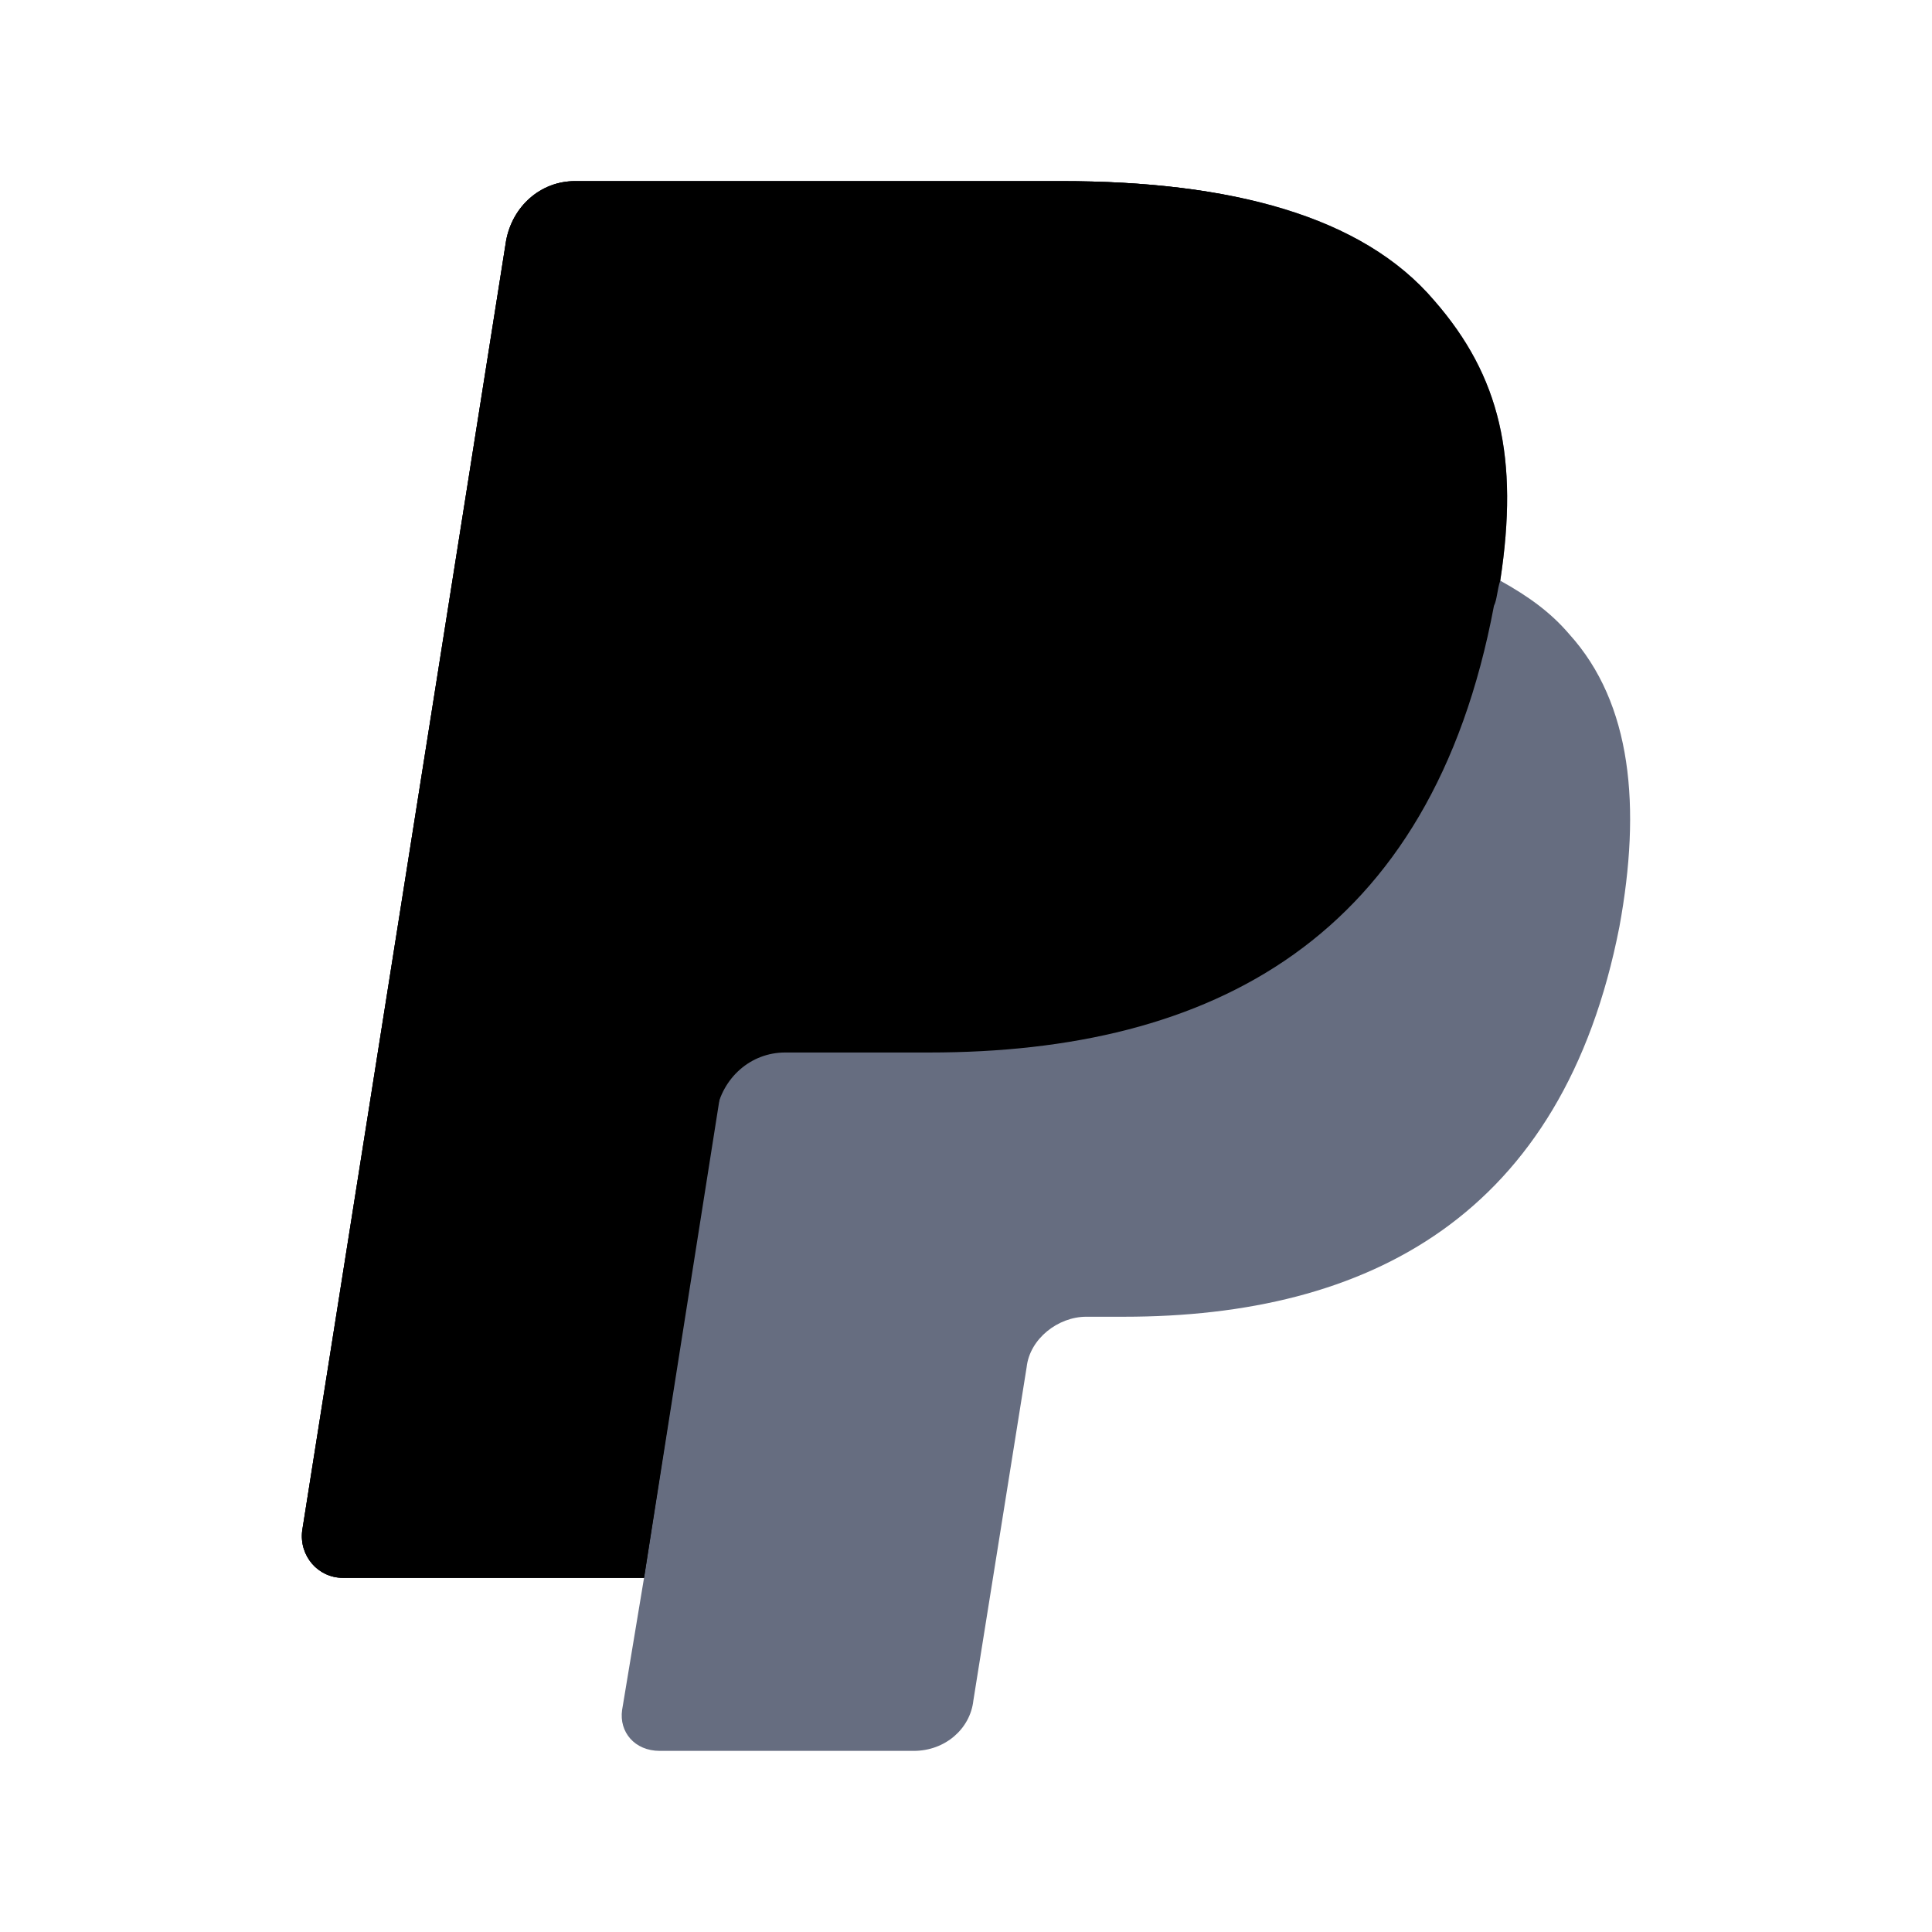 <svg width="48" height="48" viewBox="0 0 48 48" fill="none" xmlns="http://www.w3.org/2000/svg">
<path d="M37.273 14.426C37.74 11.378 37.273 9.346 35.636 7.47C33.844 5.36 30.572 4.5 26.364 4.5H14.287C13.43 4.5 12.729 5.125 12.573 5.985L7.508 38.029C7.431 38.654 7.898 39.201 8.521 39.201H16.001L15.456 42.484C15.378 43.031 15.768 43.5 16.391 43.5H22.702C23.481 43.5 24.105 42.953 24.183 42.249L25.507 33.965C25.585 33.261 26.287 32.714 26.988 32.714H27.923C34 32.714 38.831 30.213 40.234 23.023C40.779 20.053 40.545 17.474 38.987 15.755C38.519 15.207 37.974 14.817 37.273 14.426Z" fill="#666D80"/>
<path d="M37.273 14.426C37.74 11.378 37.273 9.346 35.636 7.47C33.844 5.36 30.572 4.5 26.364 4.5H14.287C13.43 4.5 12.729 5.125 12.573 5.985L7.508 38.029C7.431 38.654 7.898 39.201 8.521 39.201H16.001L17.794 27.634C17.949 26.774 18.651 26.149 19.508 26.149H23.092C30.104 26.149 35.559 23.336 37.117 15.051C37.195 14.895 37.195 14.66 37.273 14.426Z" fill="currentColor"/>
<path d="M19.897 14.504C19.975 13.957 20.676 13.254 21.378 13.254H30.884C31.974 13.254 33.065 13.332 34 13.488C34.857 13.644 36.416 14.035 37.195 14.504C37.662 11.456 37.195 9.424 35.559 7.548C33.844 5.36 30.572 4.5 26.364 4.5H14.287C13.43 4.5 12.729 5.125 12.573 5.985L7.508 38.029C7.431 38.654 7.898 39.201 8.521 39.201H16.001L19.897 14.504Z" fill="currentColor"/>
</svg>
